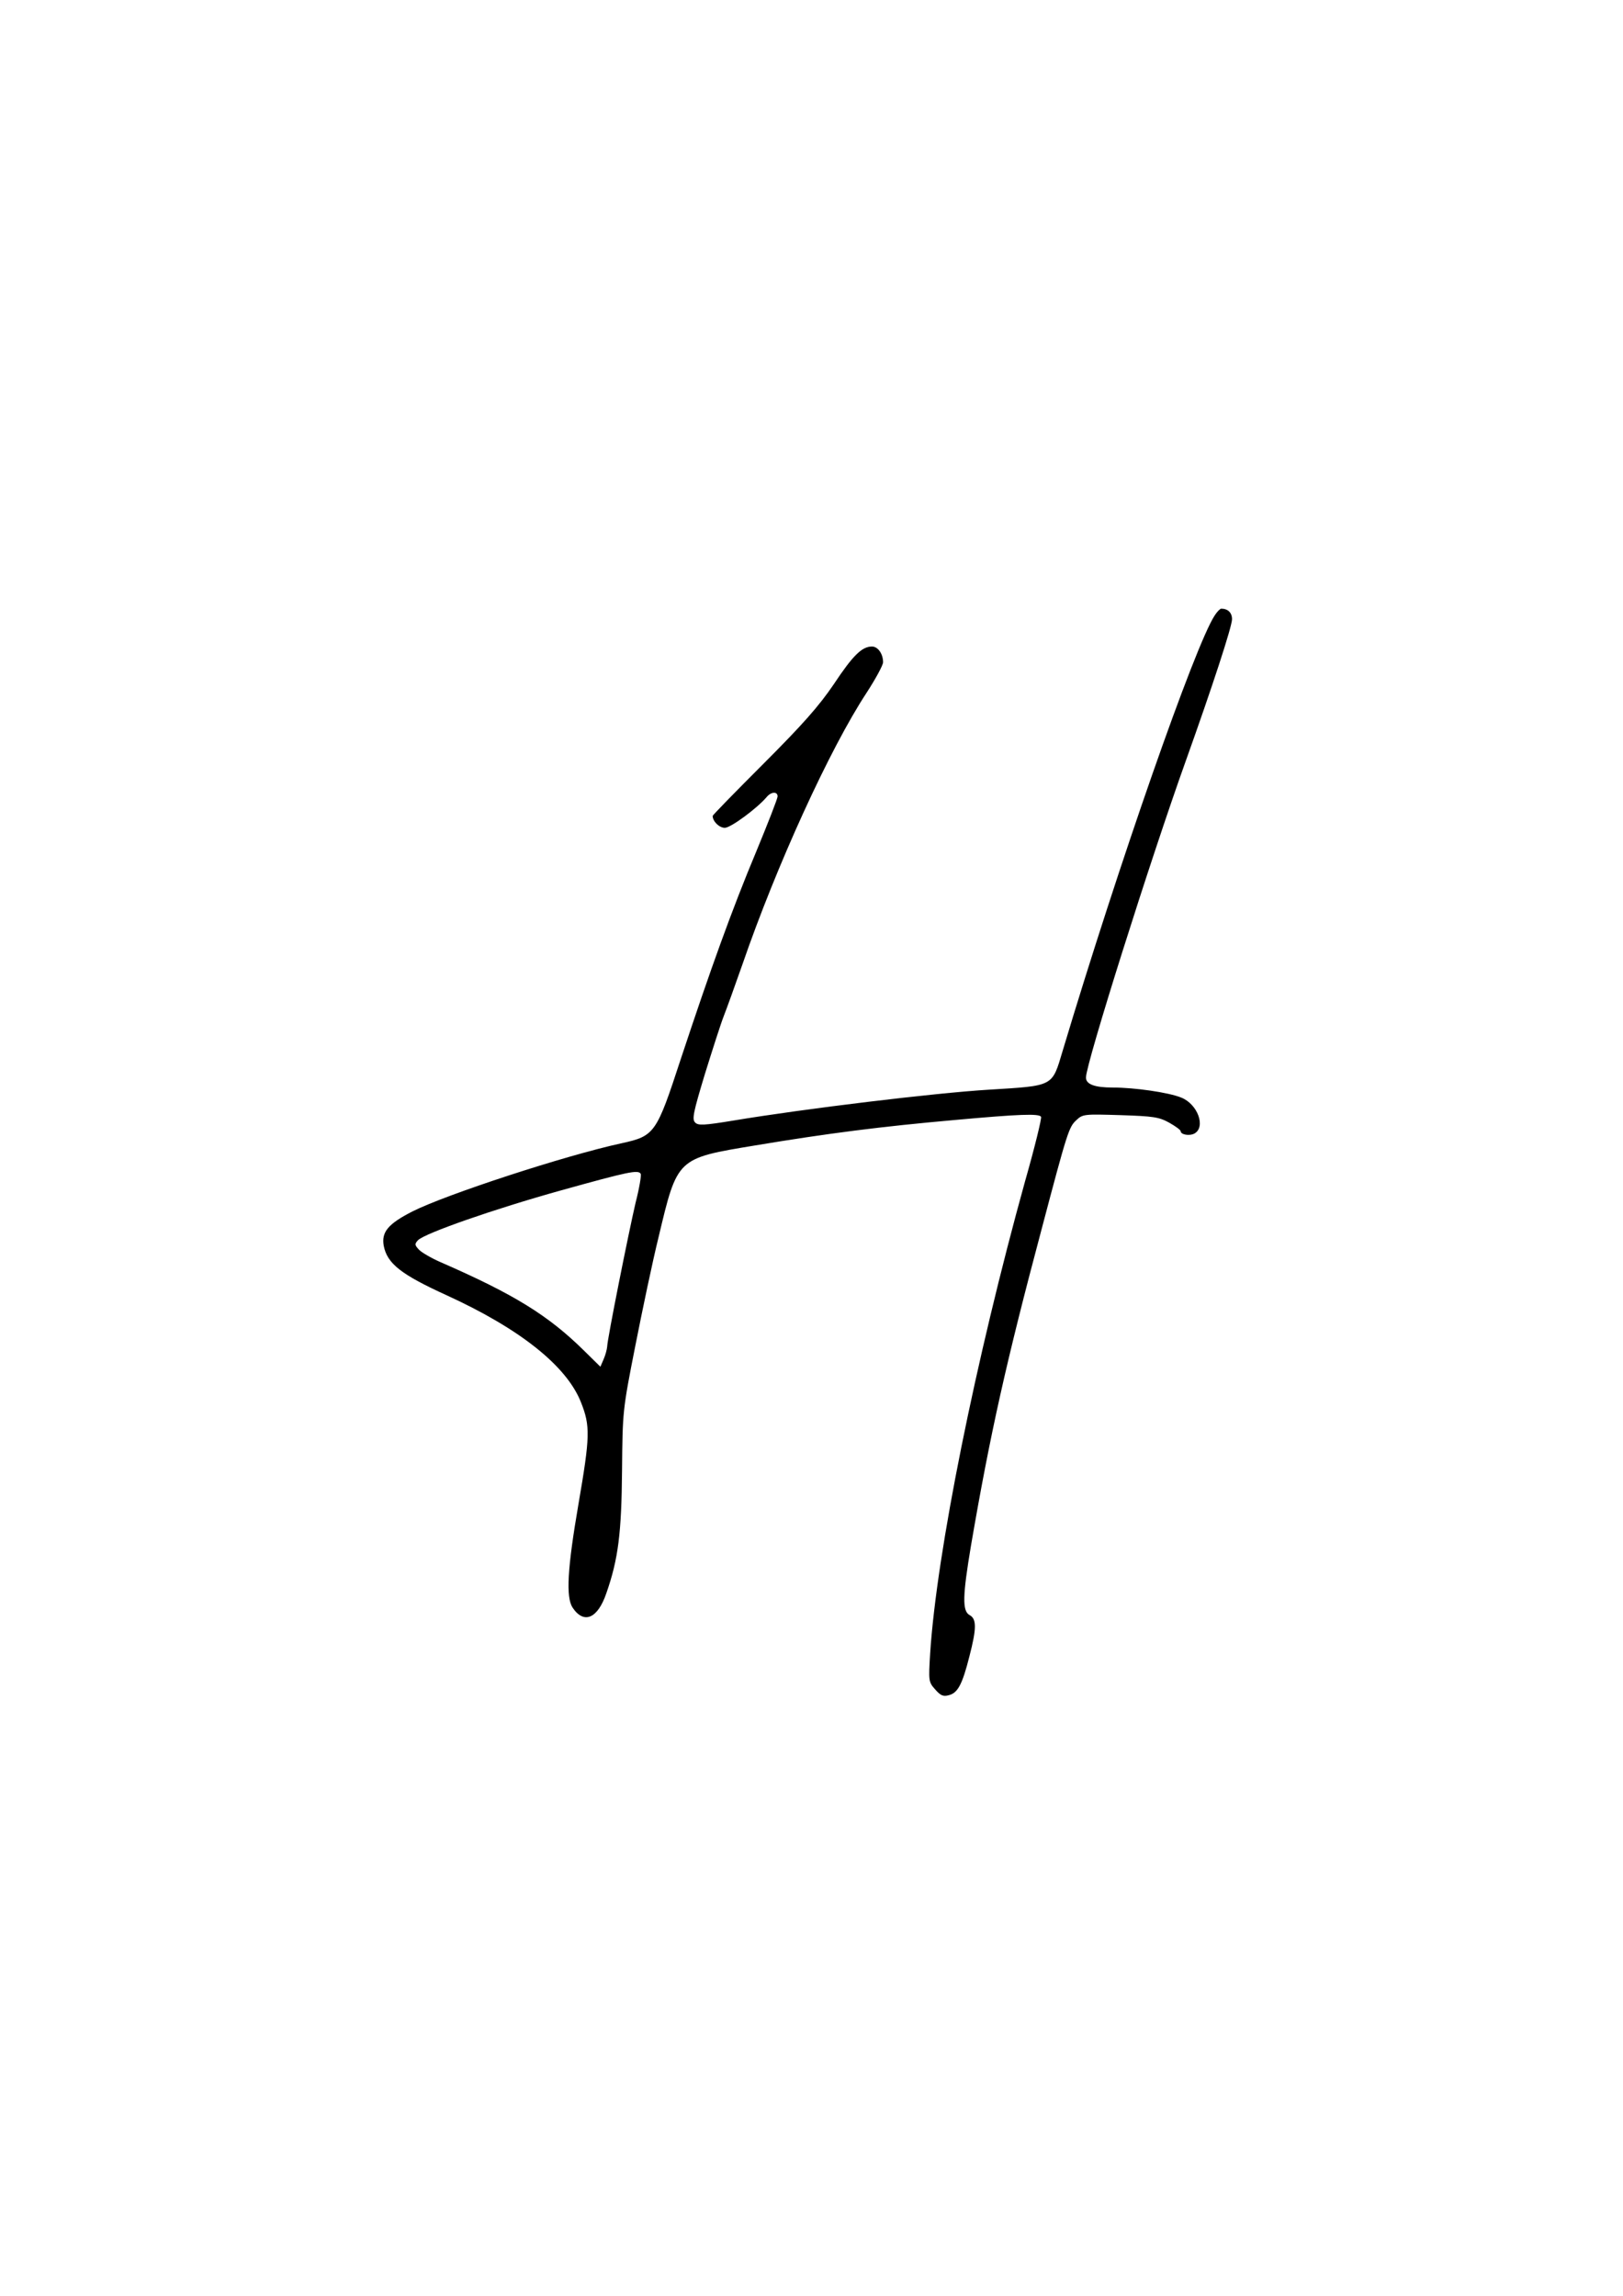 <?xml version="1.0" encoding="UTF-8" standalone="no"?>
<!-- Created with Inkscape (http://www.inkscape.org/) -->

<svg
   width="210mm"
   height="297mm"
   viewBox="0 0 210 297"
   version="1.1"
   id="svg1"
   inkscape:version="1.4 (86a8ad7, 2024-10-11)"
   sodipodi:docname="favicon.svg"
   xmlns:inkscape="http://www.inkscape.org/namespaces/inkscape"
   xmlns:sodipodi="http://sodipodi.sourceforge.net/DTD/sodipodi-0.dtd"
   xmlns="http://www.w3.org/2000/svg"
   xmlns:svg="http://www.w3.org/2000/svg">
  <sodipodi:namedview
     id="namedview1"
     pagecolor="#ffffff"
     bordercolor="#000000"
     borderopacity="0.25"
     inkscape:showpageshadow="2"
     inkscape:pageopacity="0.0"
     inkscape:pagecheckerboard="0"
     inkscape:deskcolor="#d1d1d1"
     inkscape:document-units="mm"
     inkscape:zoom="0.71891835"
     inkscape:cx="397.12437"
     inkscape:cy="561.25984"
     inkscape:window-width="1920"
     inkscape:window-height="1009"
     inkscape:window-x="-8"
     inkscape:window-y="-8"
     inkscape:window-maximized="1"
     inkscape:current-layer="layer1" />
  <defs
     id="defs1" />
  <g
     inkscape:label="Capa 1"
     inkscape:groupmode="layer"
     id="layer1">
    <g
       transform="matrix(0.035,0,0,-0.035,30.611,232.04)"
       fill="#000000"
       stroke="none"
       id="g2">
      <path
         d="m 3616,4355 c -73,-111 -357,-925 -562,-1609 -40,-134 -31,-129 -274,-144 -198,-12 -679,-70 -943,-114 -110,-18 -131,-19 -142,-7 -12,12 -6,39 36,178 28,90 59,187 70,215 11,28 42,114 69,191 126,366 324,799 459,1004 33,51 61,102 61,113 0,31 -19,58 -41,58 -37,0 -70,-32 -141,-139 -55,-81 -115,-149 -260,-294 -103,-103 -188,-190 -188,-193 0,-20 24,-44 45,-44 22,0 119,72 154,113 17,21 41,22 41,3 0,-8 -36,-100 -79,-204 -90,-215 -169,-435 -279,-767 -90,-275 -96,-284 -219,-311 -208,-45 -648,-189 -773,-252 -90,-46 -115,-76 -106,-127 13,-66 64,-106 233,-183 271,-124 443,-261 496,-395 35,-88 34,-126 -9,-376 -41,-238 -47,-344 -22,-383 42,-63 93,-41 125,53 44,126 56,221 58,454 2,218 2,222 49,460 26,132 64,313 86,402 70,294 67,291 357,339 270,45 467,70 738,94 242,22 311,24 319,12 3,-5 -23,-112 -59,-238 -183,-660 -327,-1373 -351,-1746 -6,-101 -6,-105 18,-132 20,-23 30,-28 51,-22 33,8 50,40 76,143 27,104 27,139 1,153 -28,15 -26,72 5,257 71,414 130,678 262,1173 94,356 100,374 127,399 24,23 30,23 163,19 123,-4 143,-7 181,-28 23,-13 42,-27 42,-31 0,-13 32,-19 51,-9 43,24 12,109 -49,133 -47,19 -172,37 -253,37 -67,0 -99,12 -99,37 0,51 238,805 370,1173 97,271 170,494 170,521 0,24 -15,39 -40,39 -4,0 -15,-11 -24,-25 z M 1494,2291 c 3,-4 -5,-53 -19,-107 -25,-107 -105,-506 -105,-532 -1,-10 -6,-30 -13,-46 l -12,-28 -61,60 c -132,130 -258,208 -531,327 -34,15 -70,36 -79,46 -16,17 -16,21 -3,35 27,26 278,114 529,184 248,69 285,77 294,61 z"
         id="path1" />
    </g>
  </g>
</svg>
